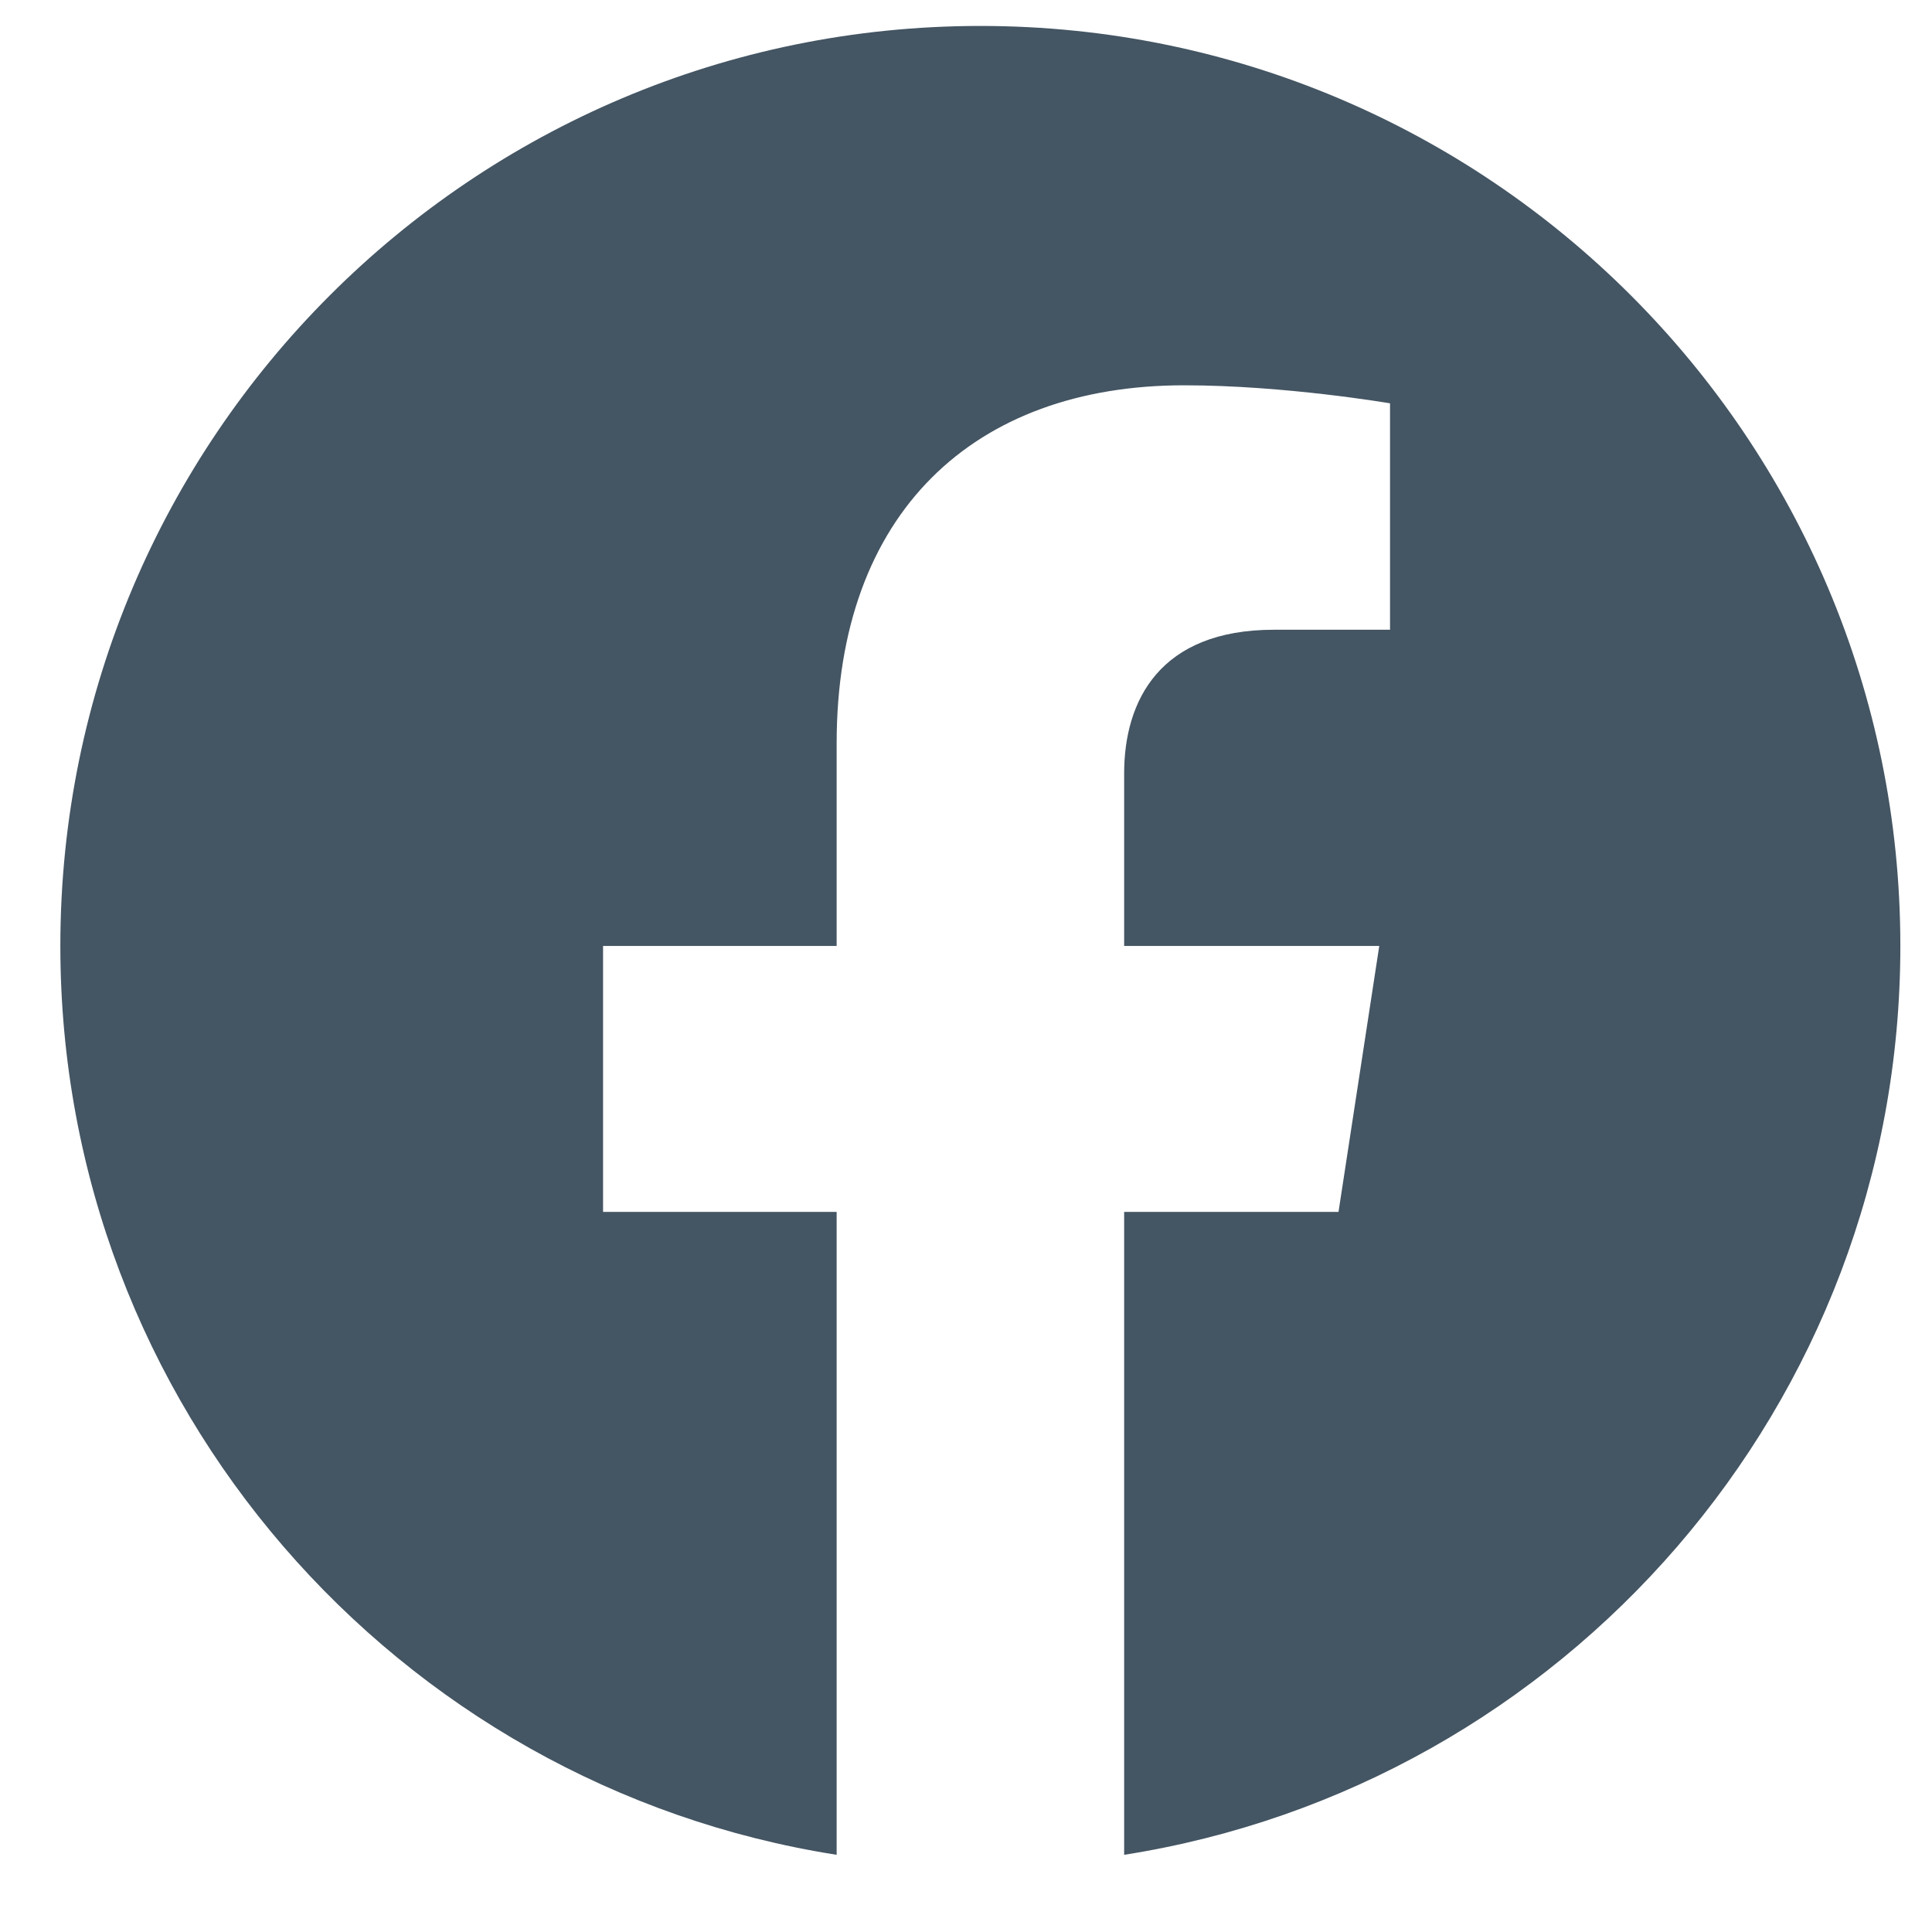 <svg width="21" height="21" viewBox="0 0 21 21" fill="none" xmlns="http://www.w3.org/2000/svg">
<g clip-path="url(#clip0_4090_46294)">
<path d="M20.656 10.282C20.656 4.759 16.179 0.282 10.656 0.282C5.133 0.282 0.656 4.759 0.656 10.282C0.656 15.273 4.313 19.41 9.094 20.161V13.173H6.555V10.282H9.094V8.079C9.094 5.573 10.587 4.188 12.871 4.188C13.965 4.188 15.109 4.384 15.109 4.384V6.845H13.848C12.606 6.845 12.219 7.616 12.219 8.407V10.282H14.992L14.549 13.173H12.219V20.161C16.999 19.41 20.656 15.273 20.656 10.282Z" fill="#445563"/>
</g>
<defs>
<clipPath id="clip0_4090_46294">
<rect width="20" height="20" fill="white" transform="translate(0.656 0.282)"/>
</clipPath>
</defs>
</svg>
